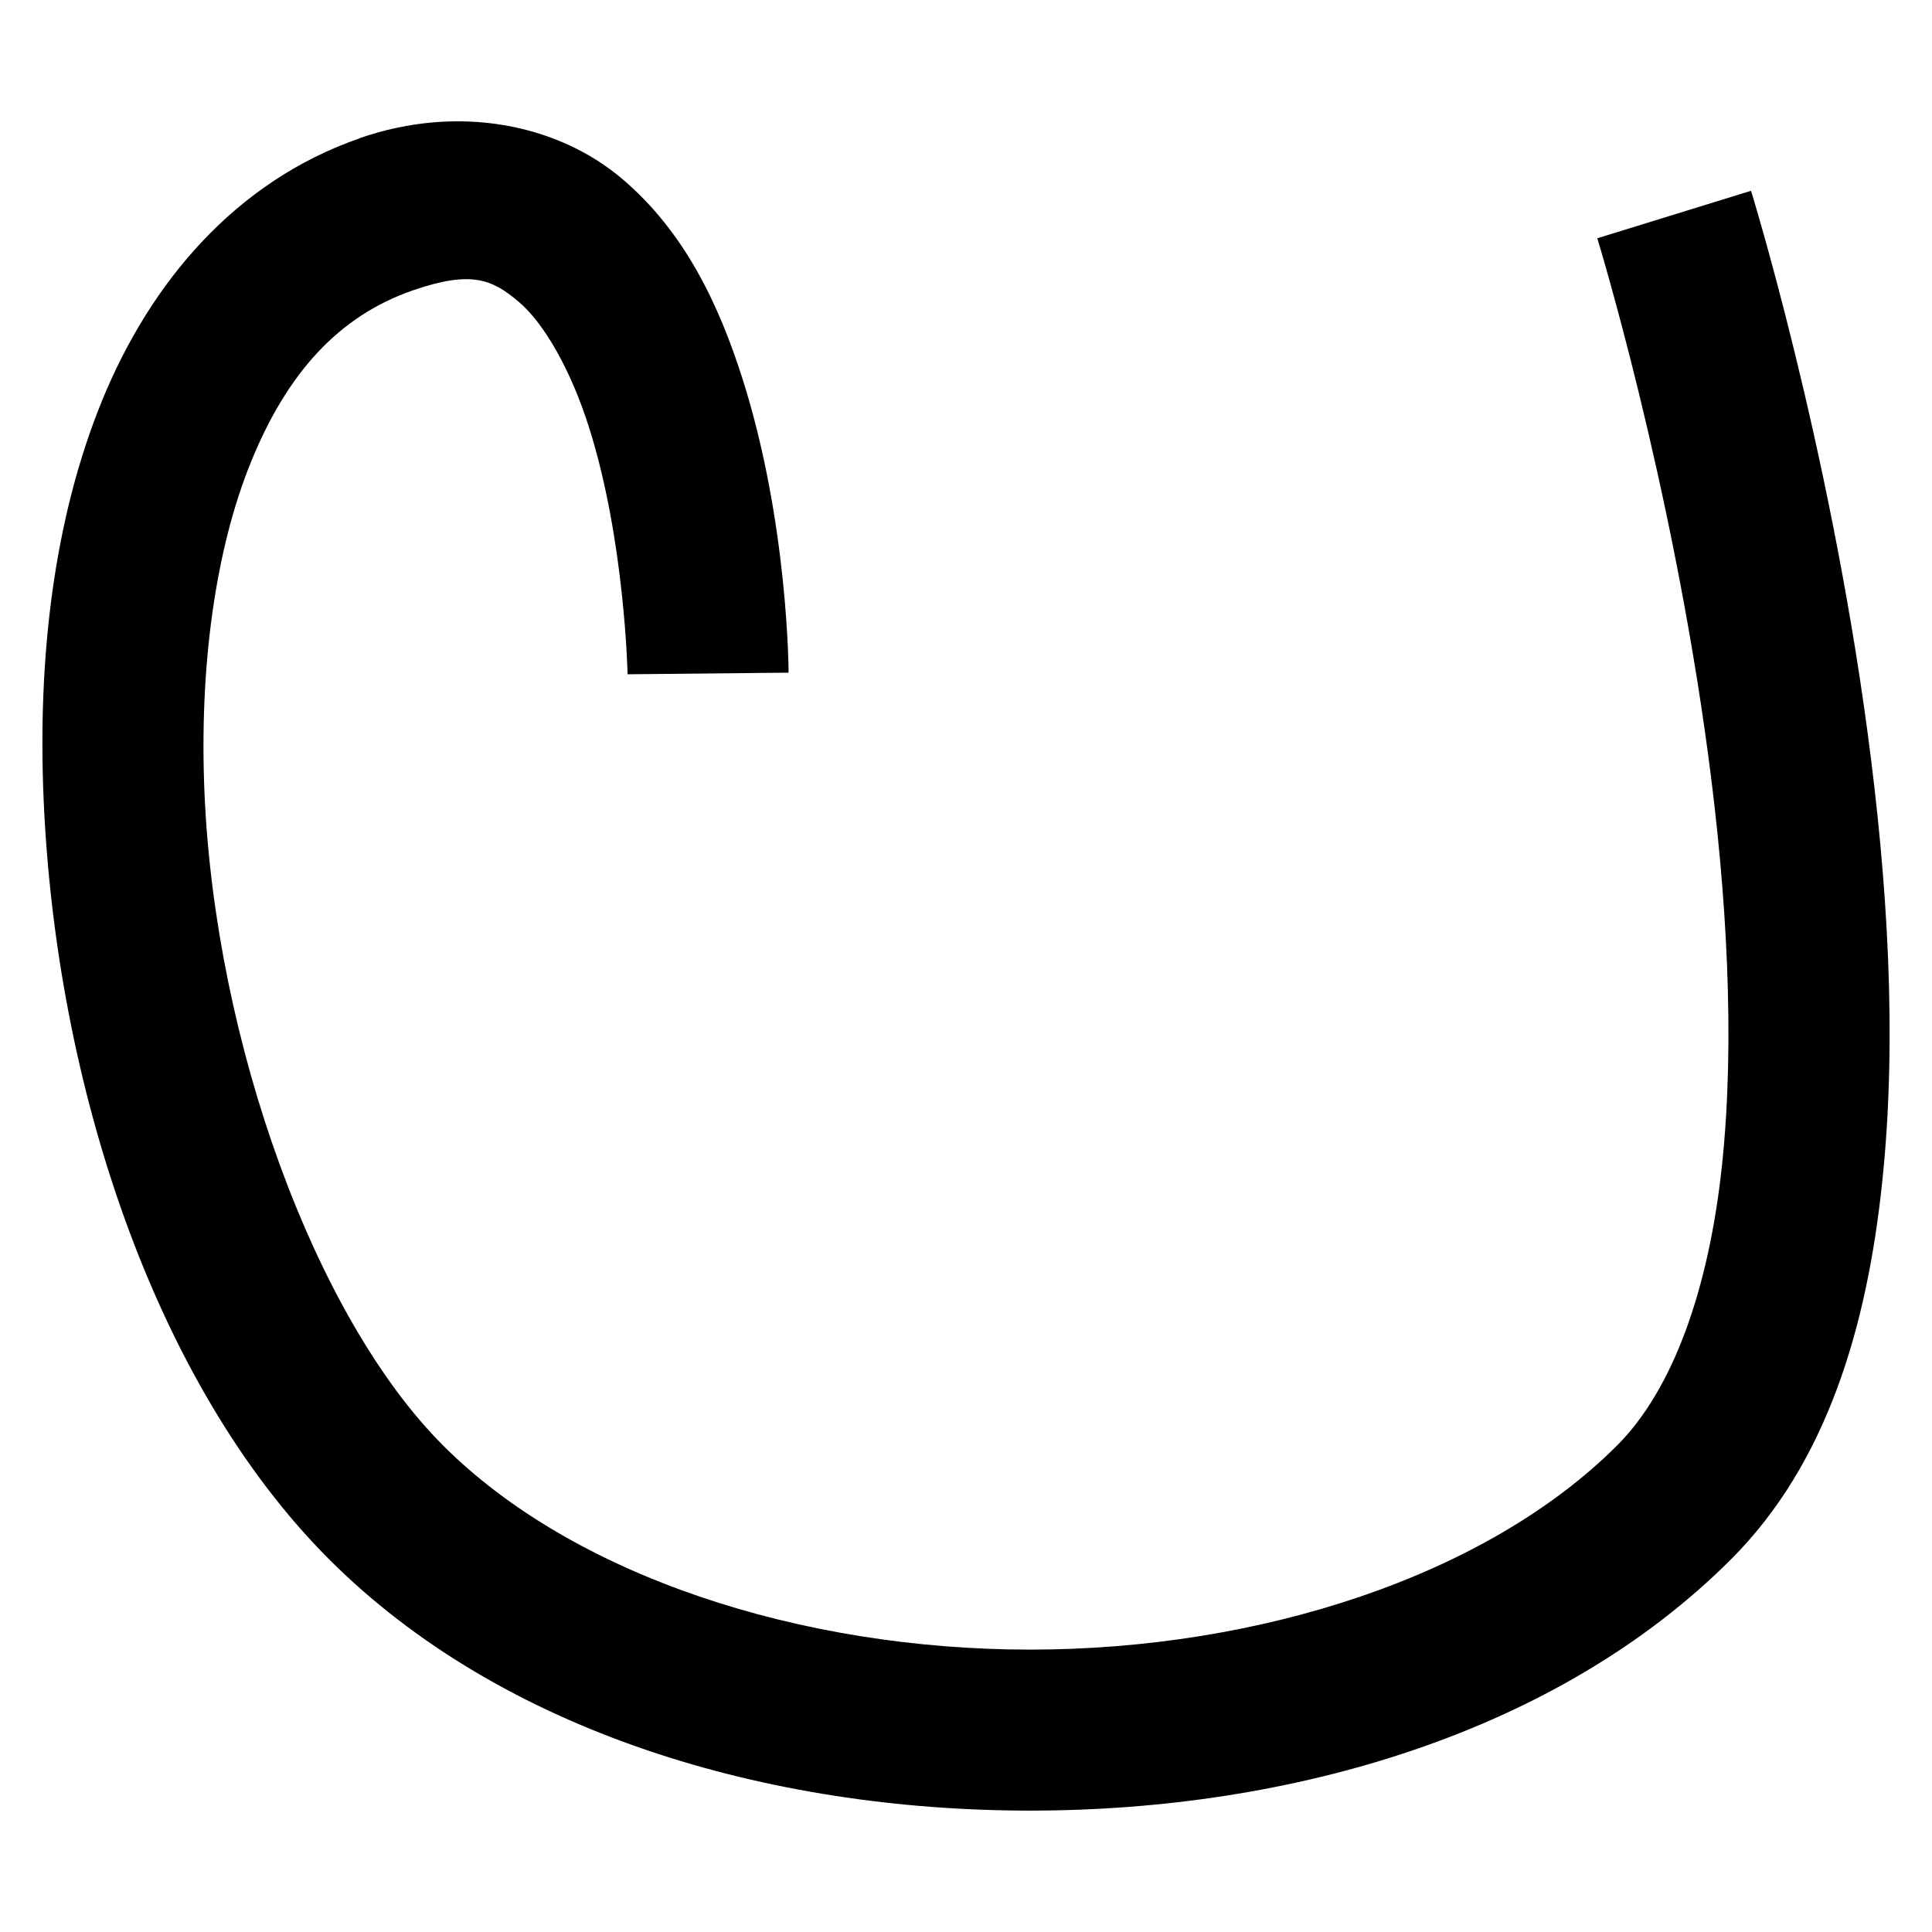 <?xml version="1.0" encoding="UTF-8" standalone="no"?>
<!-- Created with Inkscape (http://www.inkscape.org/) -->

<svg
   xmlns:dc="http://purl.org/dc/elements/1.1/"
   xmlns:cc="http://creativecommons.org/ns#"
   xmlns:rdf="http://www.w3.org/1999/02/22-rdf-syntax-ns#"
   xmlns:svg="http://www.w3.org/2000/svg"
   xmlns="http://www.w3.org/2000/svg"
   xmlns:sodipodi="http://sodipodi.sourceforge.net/DTD/sodipodi-0.dtd"
   xmlns:inkscape="http://www.inkscape.org/namespaces/inkscape"
   width="12"
   height="12"
   viewBox="0 0 12 12"
   version="1.1"
   id="svg3769"
   inkscape:version="0.92.1 r15371"
   sodipodi:docname="5 dí.svg">
  <defs
     id="defs3763" />
  <sodipodi:namedview
     id="base"
     pagecolor="#ffffff"
     bordercolor="#666666"
     borderopacity="1.0"
     inkscape:pageopacity="0.0"
     inkscape:pageshadow="2"
     inkscape:zoom="15.839192"
     inkscape:cx="4.5315882"
     inkscape:cy="8.081127"
     inkscape:document-units="px"
     inkscape:current-layer="layer1"
     showgrid="false"
     units="px"
     inkscape:window-width="1024"
     inkscape:window-height="552"
     inkscape:window-x="0"
     inkscape:window-y="0"
     inkscape:window-maximized="1" />
  <g
     inkscape:label="Layer 1"
     inkscape:groupmode="layer"
     id="layer1"
     transform="translate(0,-1110.52)">
    <path
       style="color:#000000;font-style:normal;font-variant:normal;font-weight:normal;font-stretch:normal;font-size:medium;line-height:normal;font-family:sans-serif;font-variant-ligatures:normal;font-variant-position:normal;font-variant-caps:normal;font-variant-numeric:normal;font-variant-alternates:normal;font-feature-settings:normal;text-indent:0;text-align:start;text-decoration:none;text-decoration-line:none;text-decoration-style:solid;text-decoration-color:#000000;letter-spacing:normal;word-spacing:normal;text-transform:none;writing-mode:lr-tb;direction:ltr;text-orientation:mixed;dominant-baseline:auto;baseline-shift:baseline;text-anchor:start;white-space:normal;shape-padding:0;clip-rule:nonzero;display:inline;overflow:visible;visibility:visible;opacity:1;isolation:auto;mix-blend-mode:normal;color-interpolation:sRGB;color-interpolation-filters:linearRGB;solid-color:#000000;solid-opacity:1;vector-effect:none;fill:#000000;fill-opacity:1;fill-rule:nonzero;stroke:none;stroke-width:1;stroke-linecap:butt;stroke-linejoin:miter;stroke-miterlimit:4;stroke-dasharray:none;stroke-dashoffset:0;stroke-opacity:1;color-rendering:auto;image-rendering:auto;shape-rendering:auto;text-rendering:auto;enable-background:accumulate"
       d="m 2.234,1111.379 c -0.77,0.267 -1.299,0.893 -1.6,1.629 -0.3,0.735 -0.401,1.596 -0.363,2.478 0.076,1.765 0.684,3.629 1.773,4.719 1.075,1.075 2.722,1.561 4.354,1.561 1.631,0 3.279,-0.486 4.354,-1.561 0.596,-0.596 0.845,-1.445 0.939,-2.346 0.095,-0.9 0.031,-1.875 -0.09,-2.781 -0.242,-1.813 -0.725,-3.373 -0.725,-3.373 l -0.955,0.295 c 0,0 0.46,1.496 0.689,3.211 0.115,0.858 0.168,1.766 0.086,2.543 -0.082,0.776 -0.306,1.398 -0.652,1.744 -0.811,0.811 -2.221,1.268 -3.646,1.268 -1.426,0 -2.836,-0.457 -3.646,-1.268 -0.796,-0.796 -1.416,-2.505 -1.482,-4.055 -0.033,-0.775 0.066,-1.509 0.291,-2.059 0.225,-0.55 0.544,-0.901 1.002,-1.06 0.364,-0.126 0.493,-0.069 0.656,0.068 0.163,0.137 0.328,0.431 0.439,0.781 0.223,0.7 0.24,1.535 0.24,1.535 l 1,-0.01 c 0,0 -0.001,-0.931 -0.287,-1.828 -0.143,-0.448 -0.354,-0.908 -0.75,-1.242 -0.396,-0.334 -1.009,-0.464 -1.627,-0.25 z"
       id="path7124-2-7"
       inkscape:connector-curvature="0" />
  </g>
</svg>
